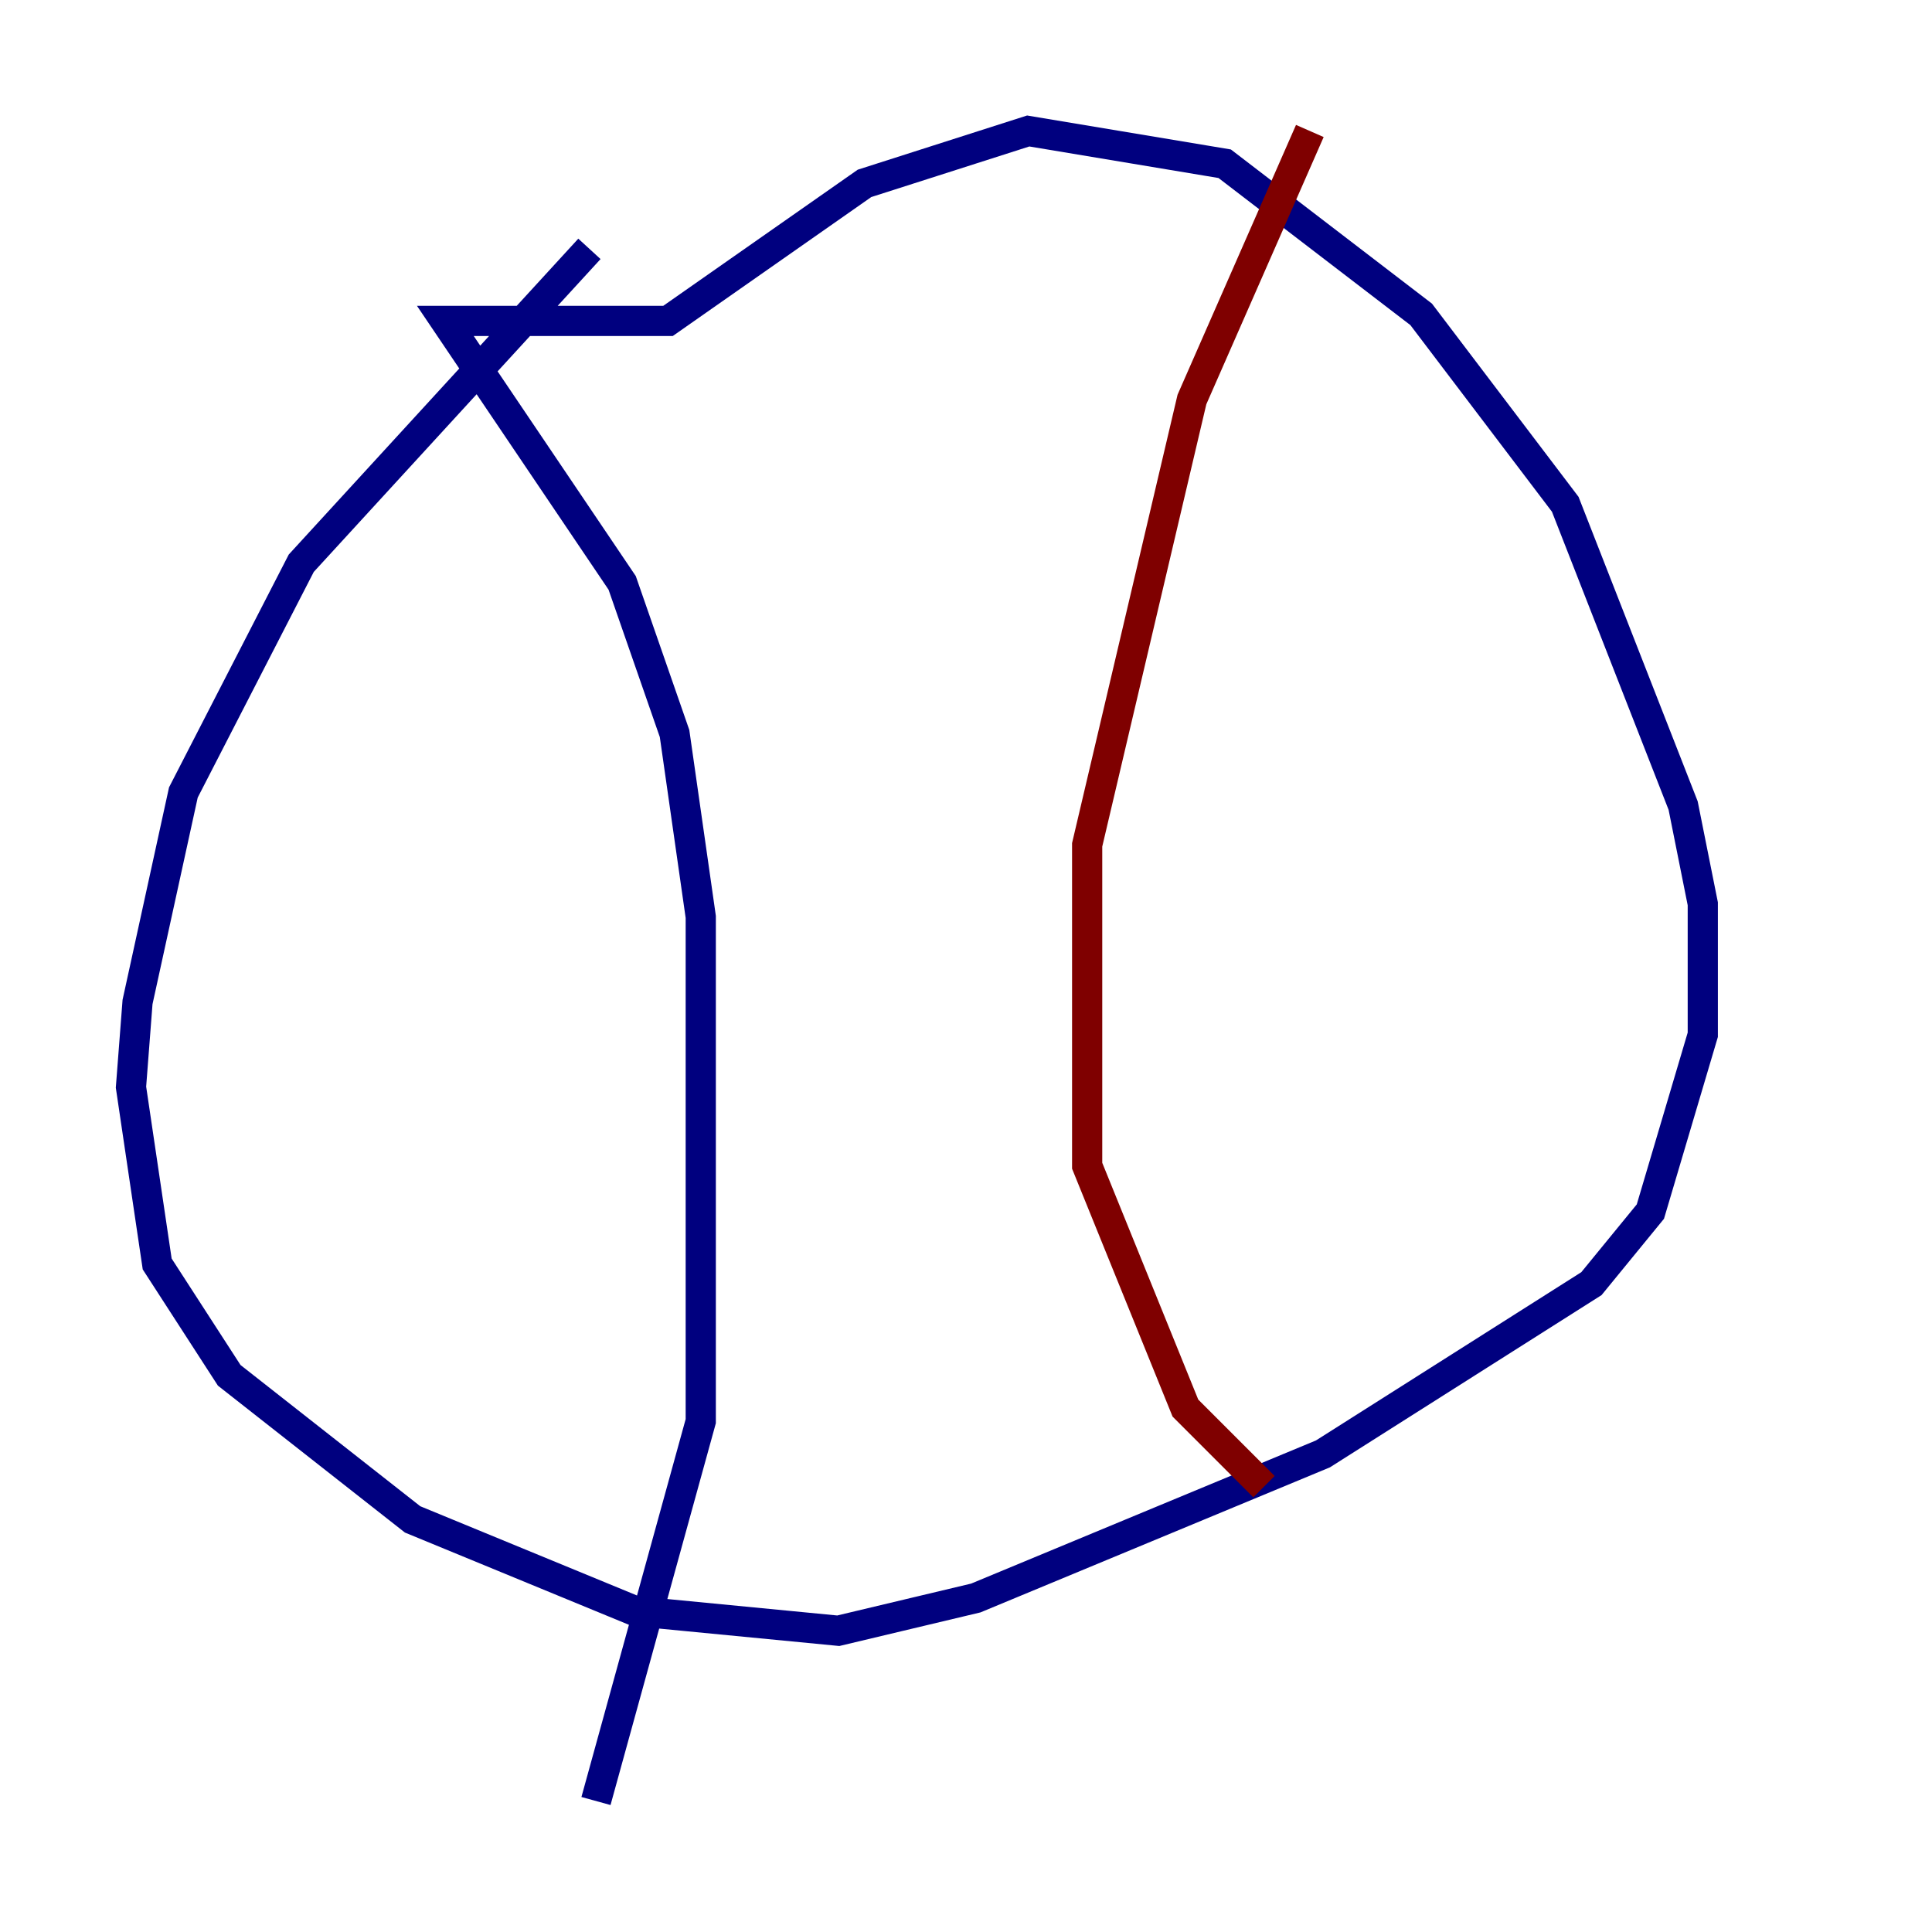<?xml version="1.0" encoding="utf-8" ?>
<svg baseProfile="tiny" height="128" version="1.2" viewBox="0,0,128,128" width="128" xmlns="http://www.w3.org/2000/svg" xmlns:ev="http://www.w3.org/2001/xml-events" xmlns:xlink="http://www.w3.org/1999/xlink"><defs /><polyline fill="none" points="39.051,16.488 19.959,37.315 12.149,52.502 9.112,66.386 8.678,72.027 10.414,83.742 15.186,91.119 27.336,100.664 42.088,106.739 55.539,108.041 64.651,105.871 87.647,96.325 105.437,85.044 109.342,80.271 112.814,68.556 112.814,59.878 111.512,53.37 103.702,33.41 94.156,20.827 81.139,10.848 68.122,8.678 57.275,12.149 44.258,21.261 29.505,21.261 41.22,38.617 44.691,48.597 46.427,60.746 46.427,94.156 39.485,119.322" stroke="#00007f" stroke-width="2" /><polyline fill="none" points="86.78,8.678 78.969,26.468 72.027,55.973 72.027,77.234 78.536,93.288 83.742,98.495" stroke="#7f0000" stroke-width="2" /></svg>
